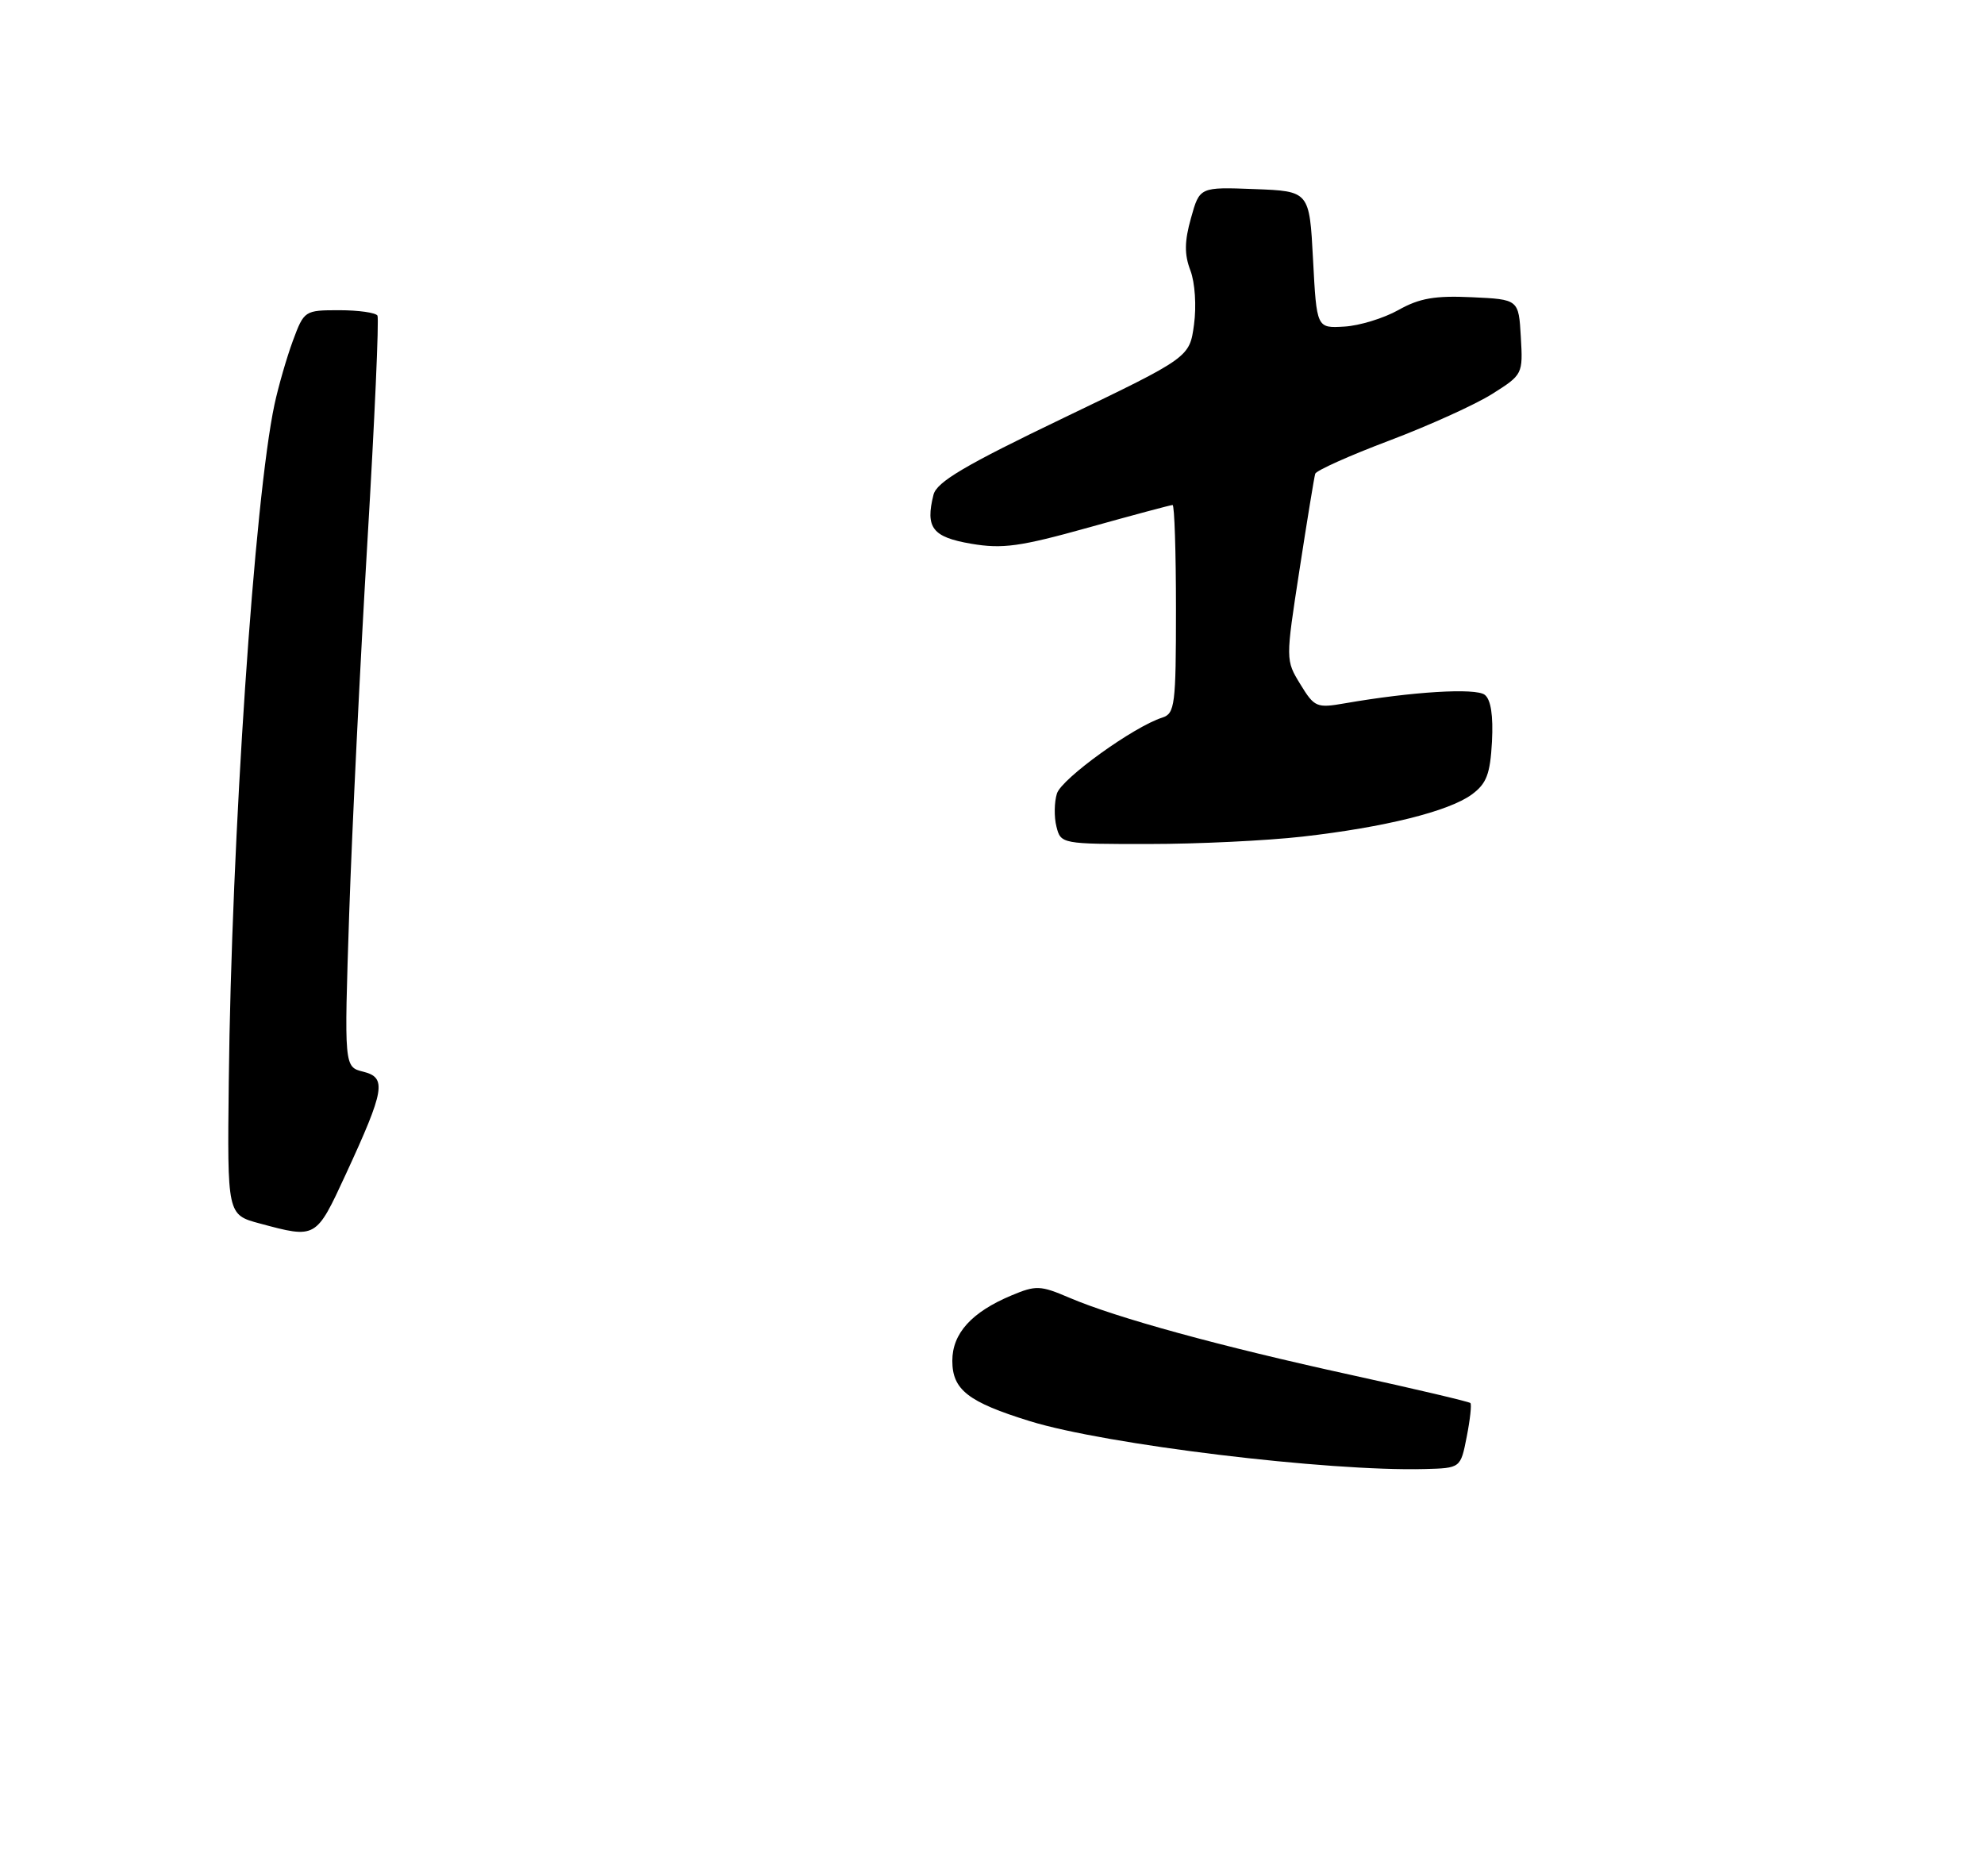 <?xml version="1.0" encoding="UTF-8" standalone="no"?>
<!DOCTYPE svg PUBLIC "-//W3C//DTD SVG 1.1//EN" "http://www.w3.org/Graphics/SVG/1.1/DTD/svg11.dtd" >
<svg xmlns="http://www.w3.org/2000/svg" xmlns:xlink="http://www.w3.org/1999/xlink" version="1.1" viewBox="0 0 275 260">
 <g >
 <path fill="currentColor"
d=" M 203.30 199.16 C 203.77 196.77 204.00 194.67 203.81 194.48 C 203.62 194.29 196.15 192.53 187.20 190.57 C 169.14 186.62 154.73 182.67 148.19 179.87 C 144.22 178.17 143.59 178.14 140.21 179.56 C 134.68 181.87 132.00 184.83 132.00 188.62 C 132.00 192.64 134.18 194.34 142.74 196.99 C 153.21 200.24 184.07 203.98 197.47 203.63 C 202.45 203.50 202.45 203.50 203.30 199.16 Z  M 47.94 162.75 C 53.34 151.05 53.63 149.37 50.34 148.55 C 47.70 147.89 47.70 147.89 48.40 126.69 C 48.79 115.04 49.93 91.78 50.93 75.00 C 51.93 58.23 52.55 44.16 52.32 43.75 C 52.08 43.34 49.70 43.00 47.02 43.00 C 42.22 43.00 42.15 43.05 40.59 47.25 C 39.73 49.59 38.59 53.55 38.05 56.05 C 35.27 69.07 32.08 116.27 31.71 149.94 C 31.50 168.38 31.50 168.38 36.00 169.59 C 43.84 171.70 43.79 171.73 47.94 162.75 Z  M 180.50 115.97 C 191.90 114.68 200.79 112.47 204.00 110.13 C 206.05 108.62 206.55 107.32 206.80 102.81 C 206.99 99.19 206.65 96.97 205.80 96.31 C 204.54 95.33 195.72 95.87 186.40 97.49 C 182.50 98.17 182.19 98.04 180.24 94.85 C 178.19 91.50 178.19 91.50 180.12 79.00 C 181.18 72.12 182.16 66.13 182.30 65.67 C 182.44 65.22 187.06 63.15 192.57 61.07 C 198.07 58.99 204.50 56.08 206.84 54.60 C 211.06 51.94 211.10 51.86 210.80 46.71 C 210.50 41.50 210.50 41.50 204.02 41.20 C 198.92 40.96 196.75 41.33 193.84 42.97 C 191.81 44.11 188.43 45.15 186.33 45.27 C 182.50 45.50 182.50 45.50 182.00 36.00 C 181.50 26.50 181.50 26.50 173.89 26.21 C 166.28 25.92 166.28 25.92 165.08 30.23 C 164.17 33.46 164.15 35.27 165.00 37.49 C 165.64 39.18 165.85 42.42 165.50 45.00 C 164.88 49.54 164.88 49.54 147.42 57.93 C 133.74 64.50 129.84 66.80 129.39 68.58 C 128.24 73.16 129.24 74.45 134.62 75.37 C 138.97 76.11 141.39 75.77 150.89 73.12 C 157.04 71.40 162.27 70.00 162.53 70.00 C 162.79 70.00 163.00 76.49 163.00 84.43 C 163.00 97.73 162.85 98.91 161.10 99.47 C 157.15 100.72 147.16 107.92 146.50 109.99 C 146.13 111.17 146.09 113.24 146.43 114.57 C 147.03 116.98 147.15 117.00 159.27 116.99 C 166.00 116.99 175.55 116.53 180.50 115.97 Z "/>
</g>
</svg>